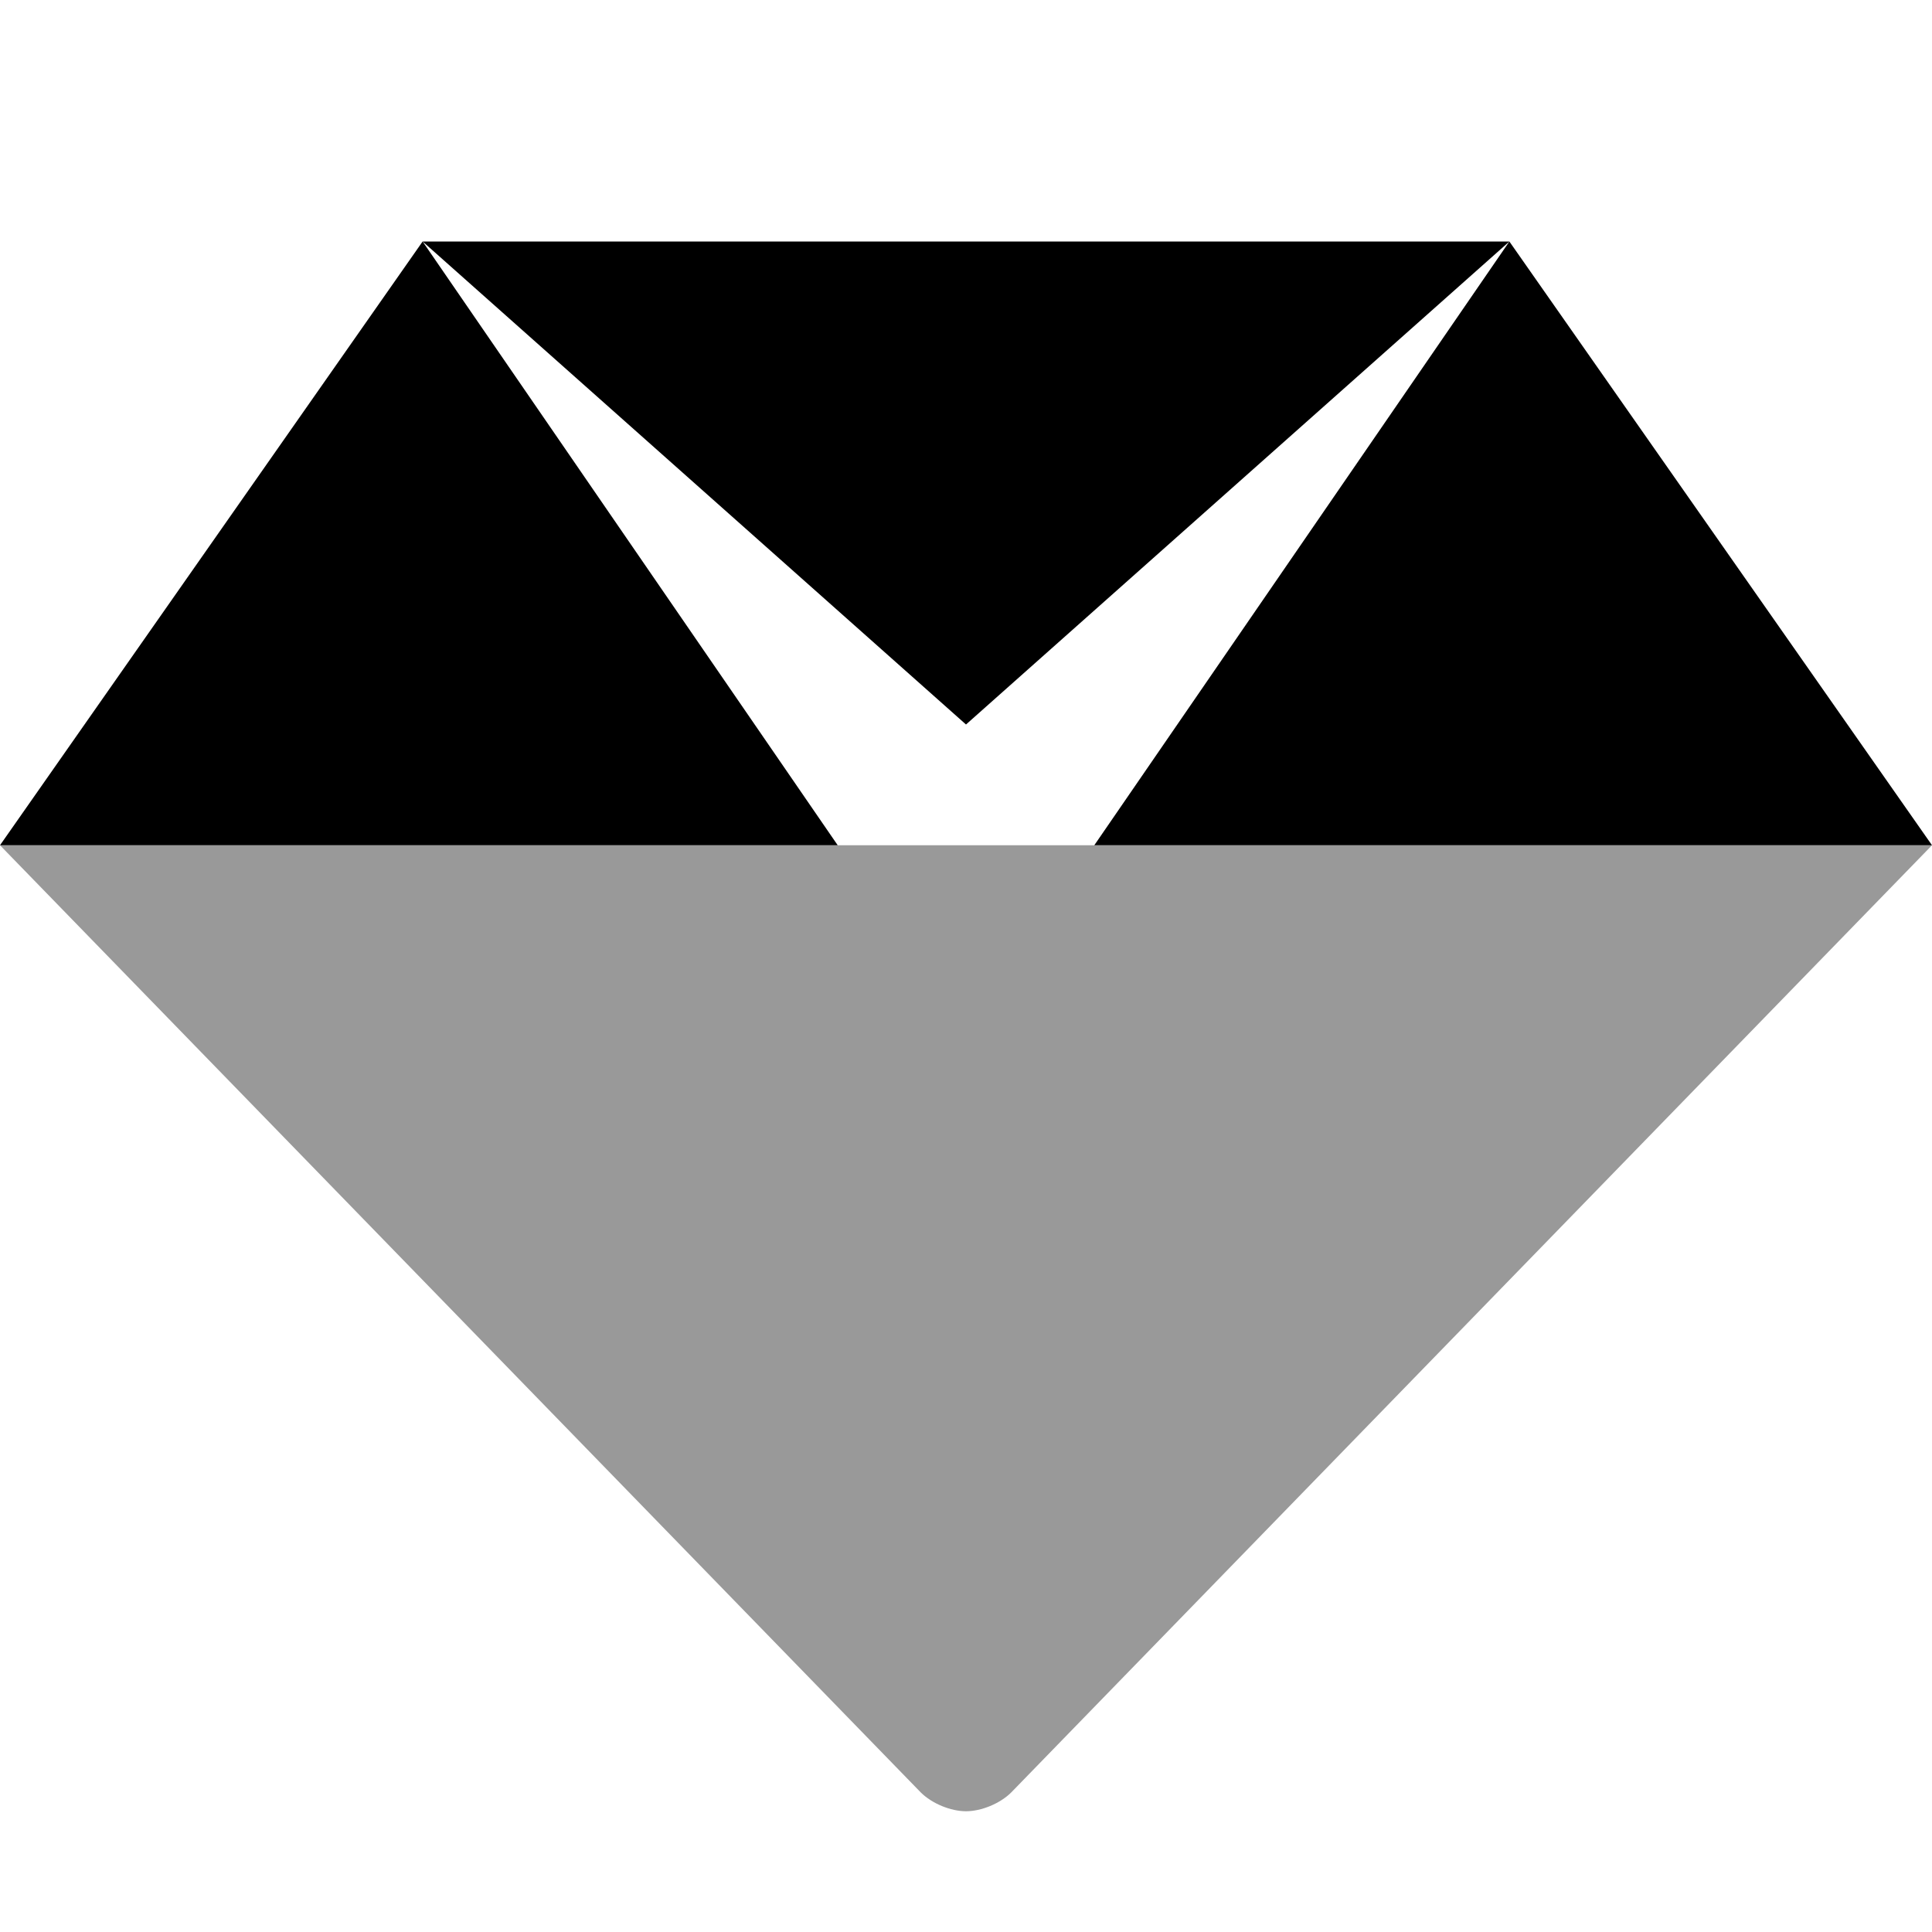 <svg xmlns="http://www.w3.org/2000/svg" viewBox="0 0 512 512"><!-- Font Awesome Pro 6.0.0-alpha1 by @fontawesome - https://fontawesome.com License - https://fontawesome.com/license (Commercial License) --><defs><style>.fa-secondary{opacity:.4}</style></defs><path d="M512 224L268 475C265 478 260 480 256 480S247 478 244 475L0 224H512Z" class="fa-secondary"/><path d="M256 192L400 64H112L256 192ZM222 224L112 64L0 224H222ZM512 224L400 64L290 224H512Z" class="fa-primary"/></svg>